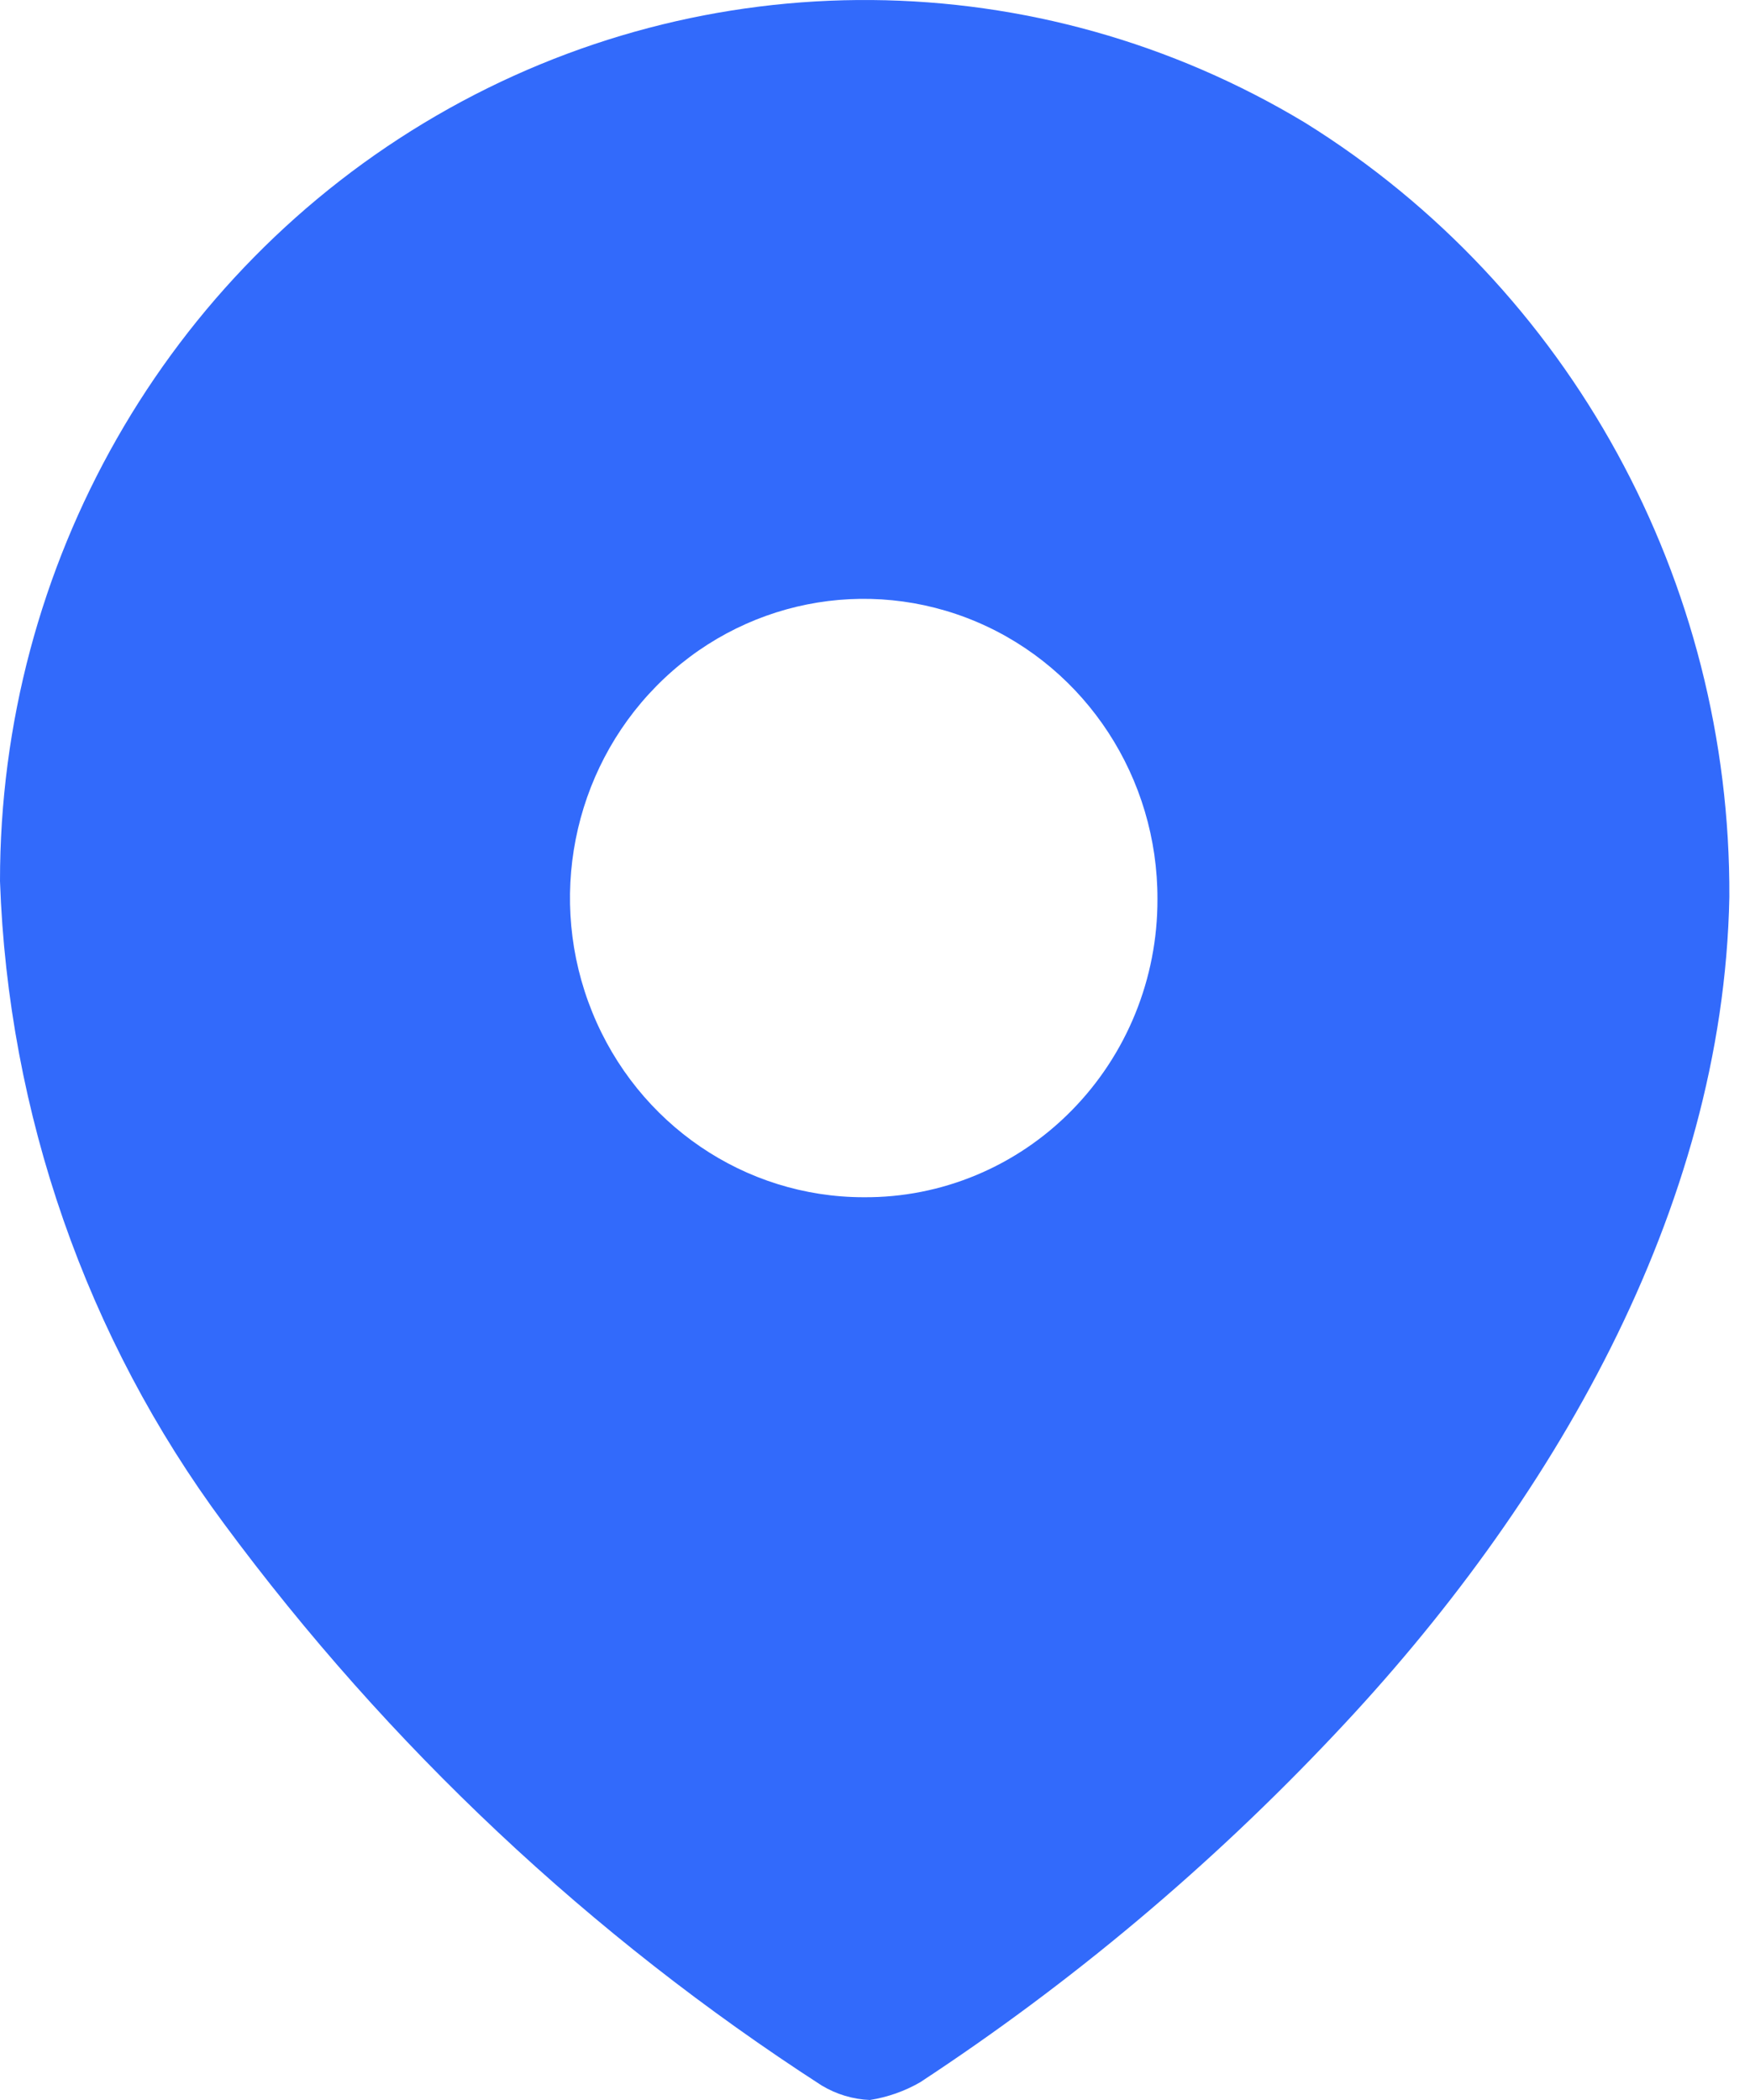 <svg width="15" height="18" viewBox="0 0 15 18" fill="none" xmlns="http://www.w3.org/2000/svg">
<path fill-rule="evenodd" clip-rule="evenodd" d="M3.739 0.992C6.053 -0.352 8.896 -0.329 11.188 1.053C13.457 2.464 14.836 4.981 14.823 7.689C14.771 10.379 13.292 12.907 11.443 14.862C10.376 15.995 9.183 16.997 7.887 17.848C7.754 17.925 7.607 17.976 7.456 18C7.31 17.994 7.168 17.951 7.042 17.875C5.064 16.597 3.328 14.966 1.919 13.059C0.74 11.469 0.07 9.546 1.23007e-06 7.554C-0.002 4.841 1.426 2.336 3.739 0.992ZM5.077 8.677C5.466 9.636 6.384 10.262 7.403 10.262C8.071 10.267 8.713 9.999 9.185 9.519C9.658 9.039 9.923 8.387 9.921 7.707C9.924 6.669 9.313 5.731 8.373 5.331C7.432 4.931 6.348 5.148 5.626 5.881C4.904 6.614 4.687 7.718 5.077 8.677Z" fill="#326AFB"/>
</svg>
